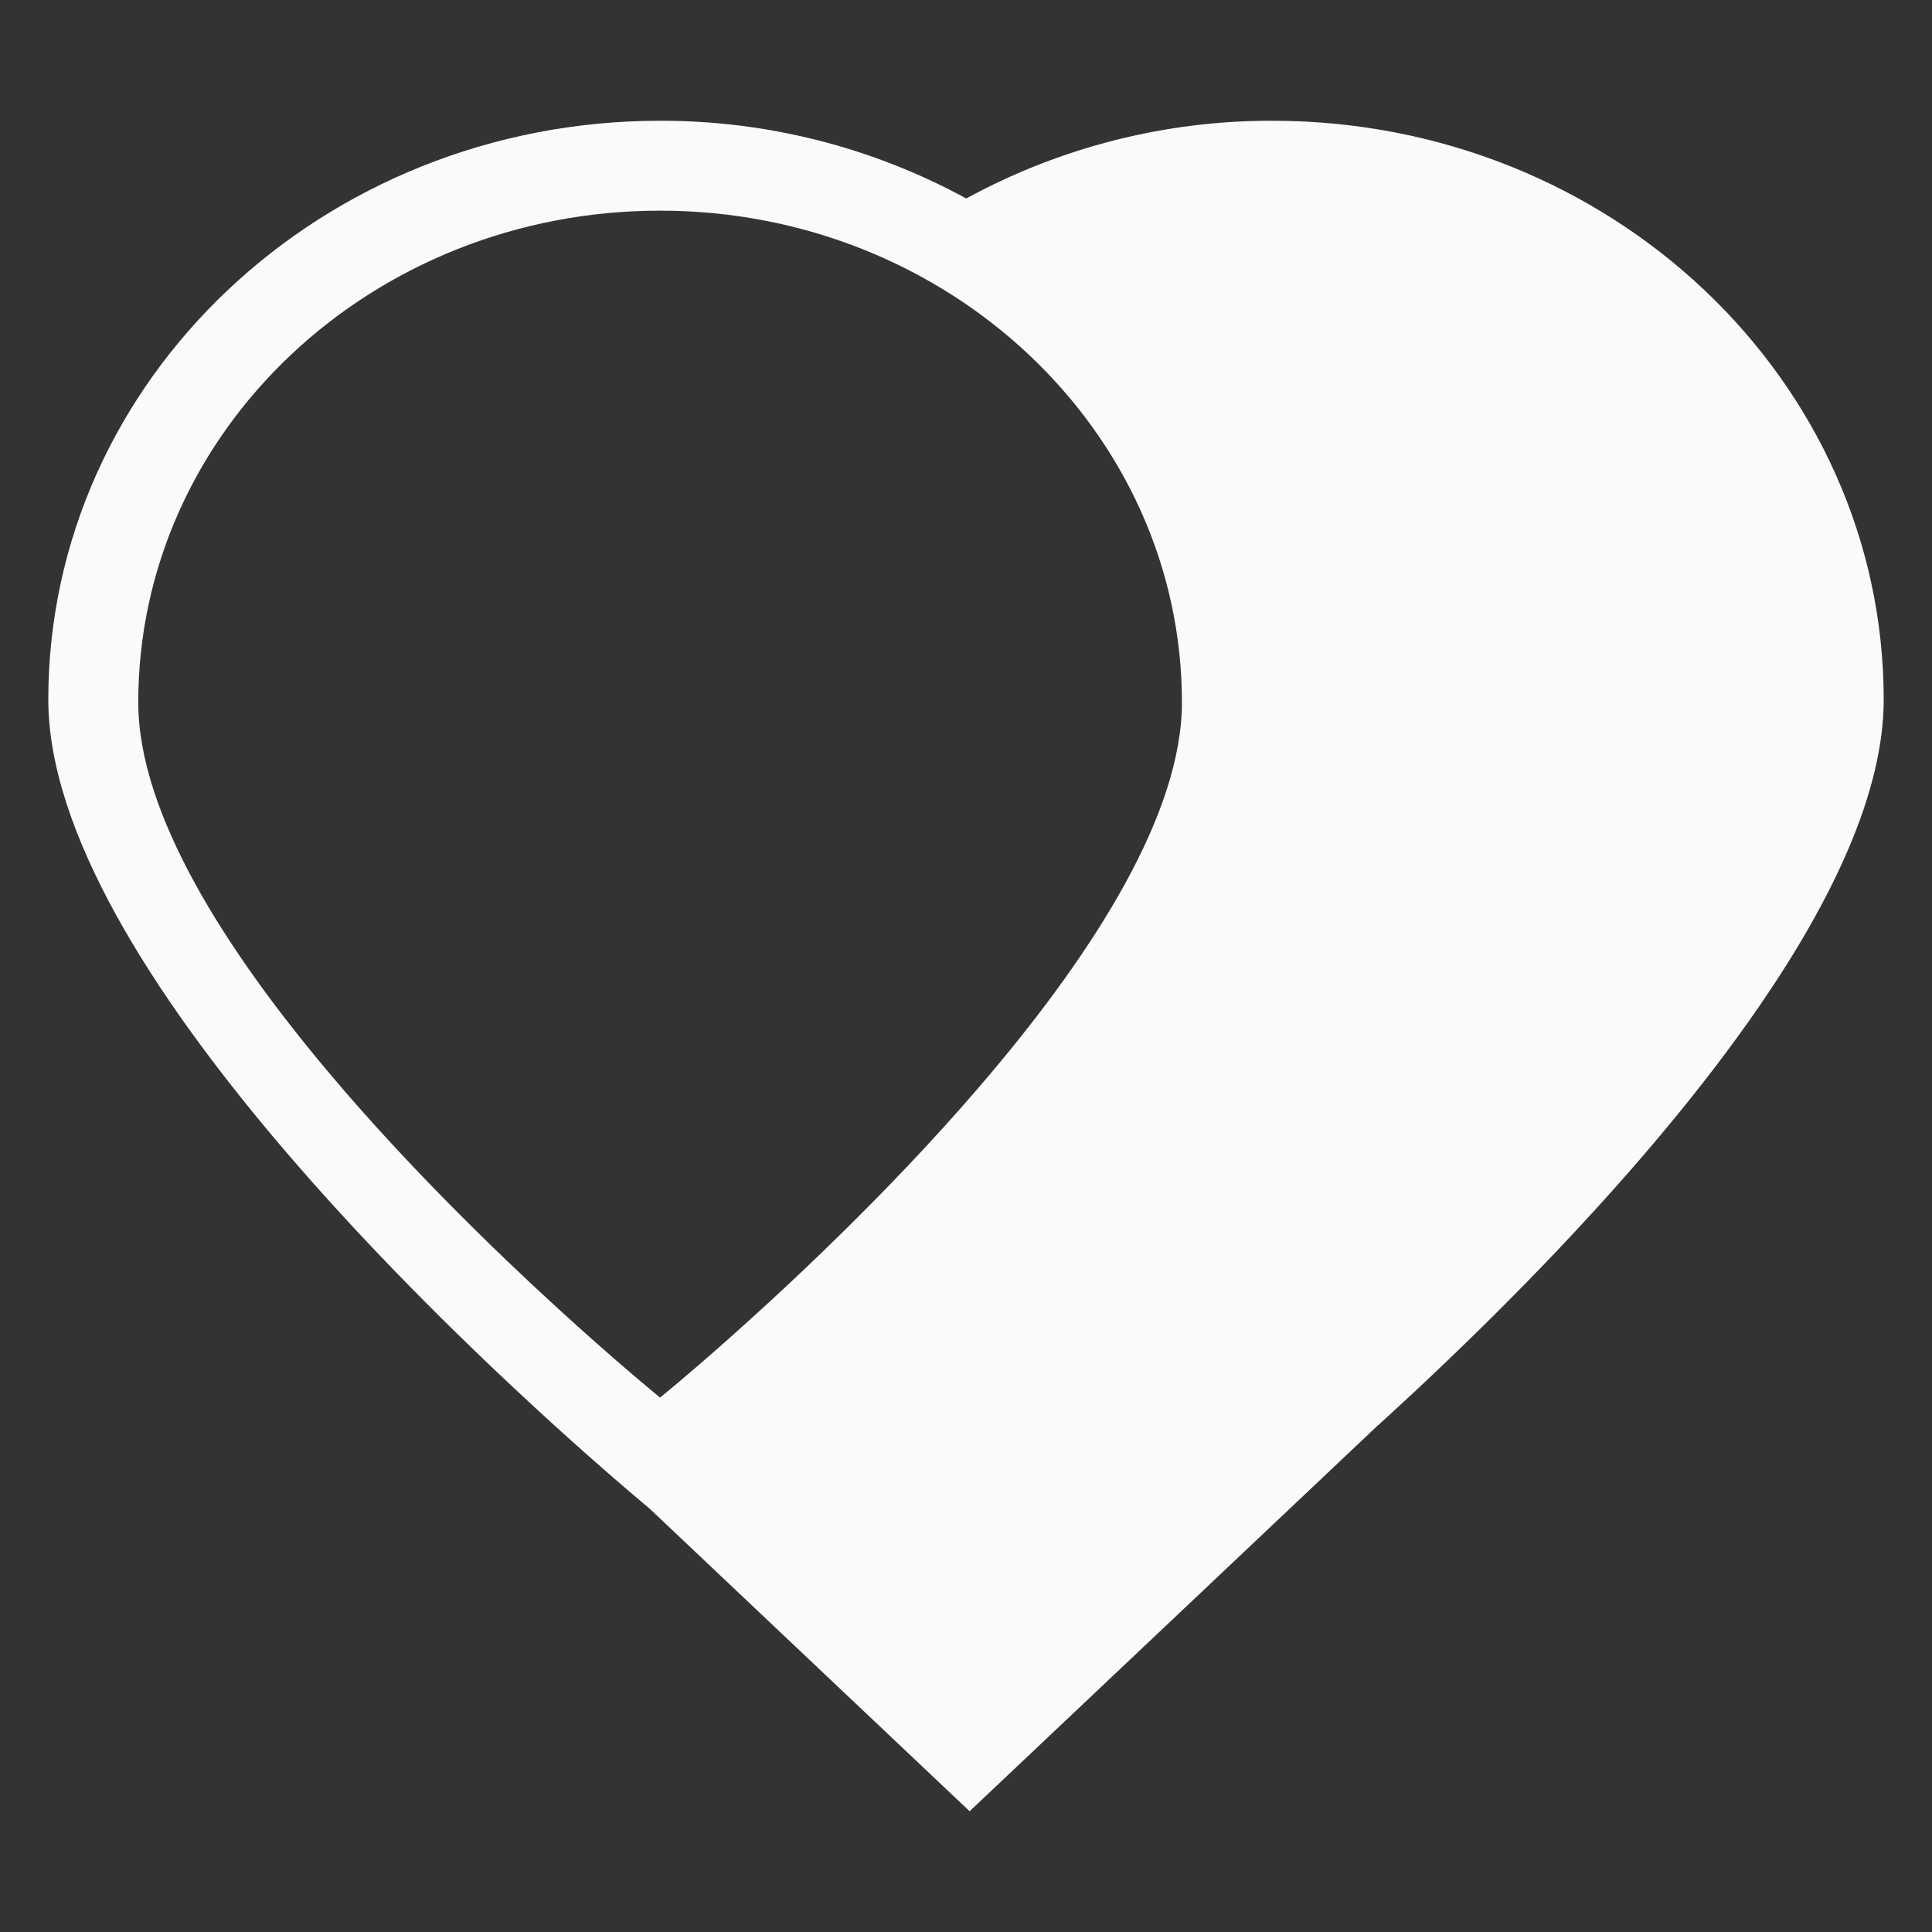 <svg xmlns="http://www.w3.org/2000/svg" width="80" height="80" viewBox="0 0 80 80">
  <rect x="0" y="0" width="80" height="80" fill="#333333" stroke="none"/>
  <path fill="#FAFAFA" d="M50.679,5.2275178e-05 C64.674,5.2275178e-05 76,10.74 76,23.97 C76,27.785 73.895,32.216 70.898,36.592 L70.43,37.264 C70.113,37.712 69.788,38.159 69.455,38.605 L68.951,39.271 C68.781,39.493 68.61,39.714 68.437,39.935 L67.913,40.595 C67.737,40.814 67.56,41.033 67.381,41.251 L66.842,41.902 L66.297,42.548 C66.206,42.655 66.114,42.762 66.023,42.869 L65.47,43.506 L64.914,44.136 L64.355,44.759 L63.794,45.375 L63.232,45.982 L62.67,46.581 L62.11,47.17 L61.274,48.035 L60.721,48.598 L59.9,49.422 L59.36,49.957 L58.827,50.478 L58.043,51.236 L57.281,51.963 L56.543,52.656 L55.603,53.525 L54.936,54.134 L38.15,70 L24.903,57.473 L24.11,56.803 L23.187,56.007 L22.298,55.225 L21.553,54.561 L20.749,53.833 L20.183,53.314 L19.294,52.488 L18.677,51.907 L18.043,51.304 L17.394,50.678 L16.732,50.032 C16.621,49.923 16.509,49.813 16.397,49.702 L15.719,49.026 L15.032,48.333 L14.339,47.622 L13.642,46.896 L12.942,46.154 L12.591,45.778 L12.591,45.778 L11.891,45.016 C11.541,44.632 11.192,44.243 10.844,43.851 L10.153,43.06 L9.468,42.259 C4.363,36.222 0,29.457 0,23.97 C0,10.74 11.339,5.2275178e-05 25.337,5.2275178e-05 C29.765,-0.008 34.123,1.099 38.01,3.219 C41.896,1.098 46.253,-0.009 50.679,5.2275178e-05 Z M25.333,3.723 C13.396,3.723 3.725,12.839 3.725,24.083 C3.725,28.694 7.358,34.363 11.644,39.448 L12.275,40.188 C12.487,40.433 12.7,40.676 12.914,40.918 L13.558,41.638 L14.205,42.345 L14.853,43.04 L15.501,43.721 C15.608,43.833 15.716,43.945 15.823,44.056 L16.465,44.714 L17.1,45.354 L17.727,45.977 L18.344,46.581 L18.948,47.164 L19.827,47.997 L20.391,48.525 L21.2,49.269 L21.957,49.955 L22.656,50.579 L23.485,51.306 L24.181,51.906 L24.941,52.548 L25.333,52.872 L26.06,52.267 L26.816,51.623 L27.581,50.958 L28.237,50.378 L28.956,49.733 L29.731,49.027 L30.275,48.525 L30.84,47.997 L31.421,47.447 L32.019,46.875 L32.939,45.977 L33.566,45.354 L34.202,44.714 L34.844,44.056 L35.489,43.383 L36.137,42.695 C36.245,42.579 36.353,42.462 36.461,42.345 L37.108,41.638 L37.752,40.918 C37.966,40.676 38.179,40.433 38.391,40.188 L39.023,39.448 C43.309,34.363 46.941,28.694 46.941,24.083 C46.941,12.839 37.24,3.723 25.333,3.723 Z" transform="translate(2 5)"/>
</svg>
